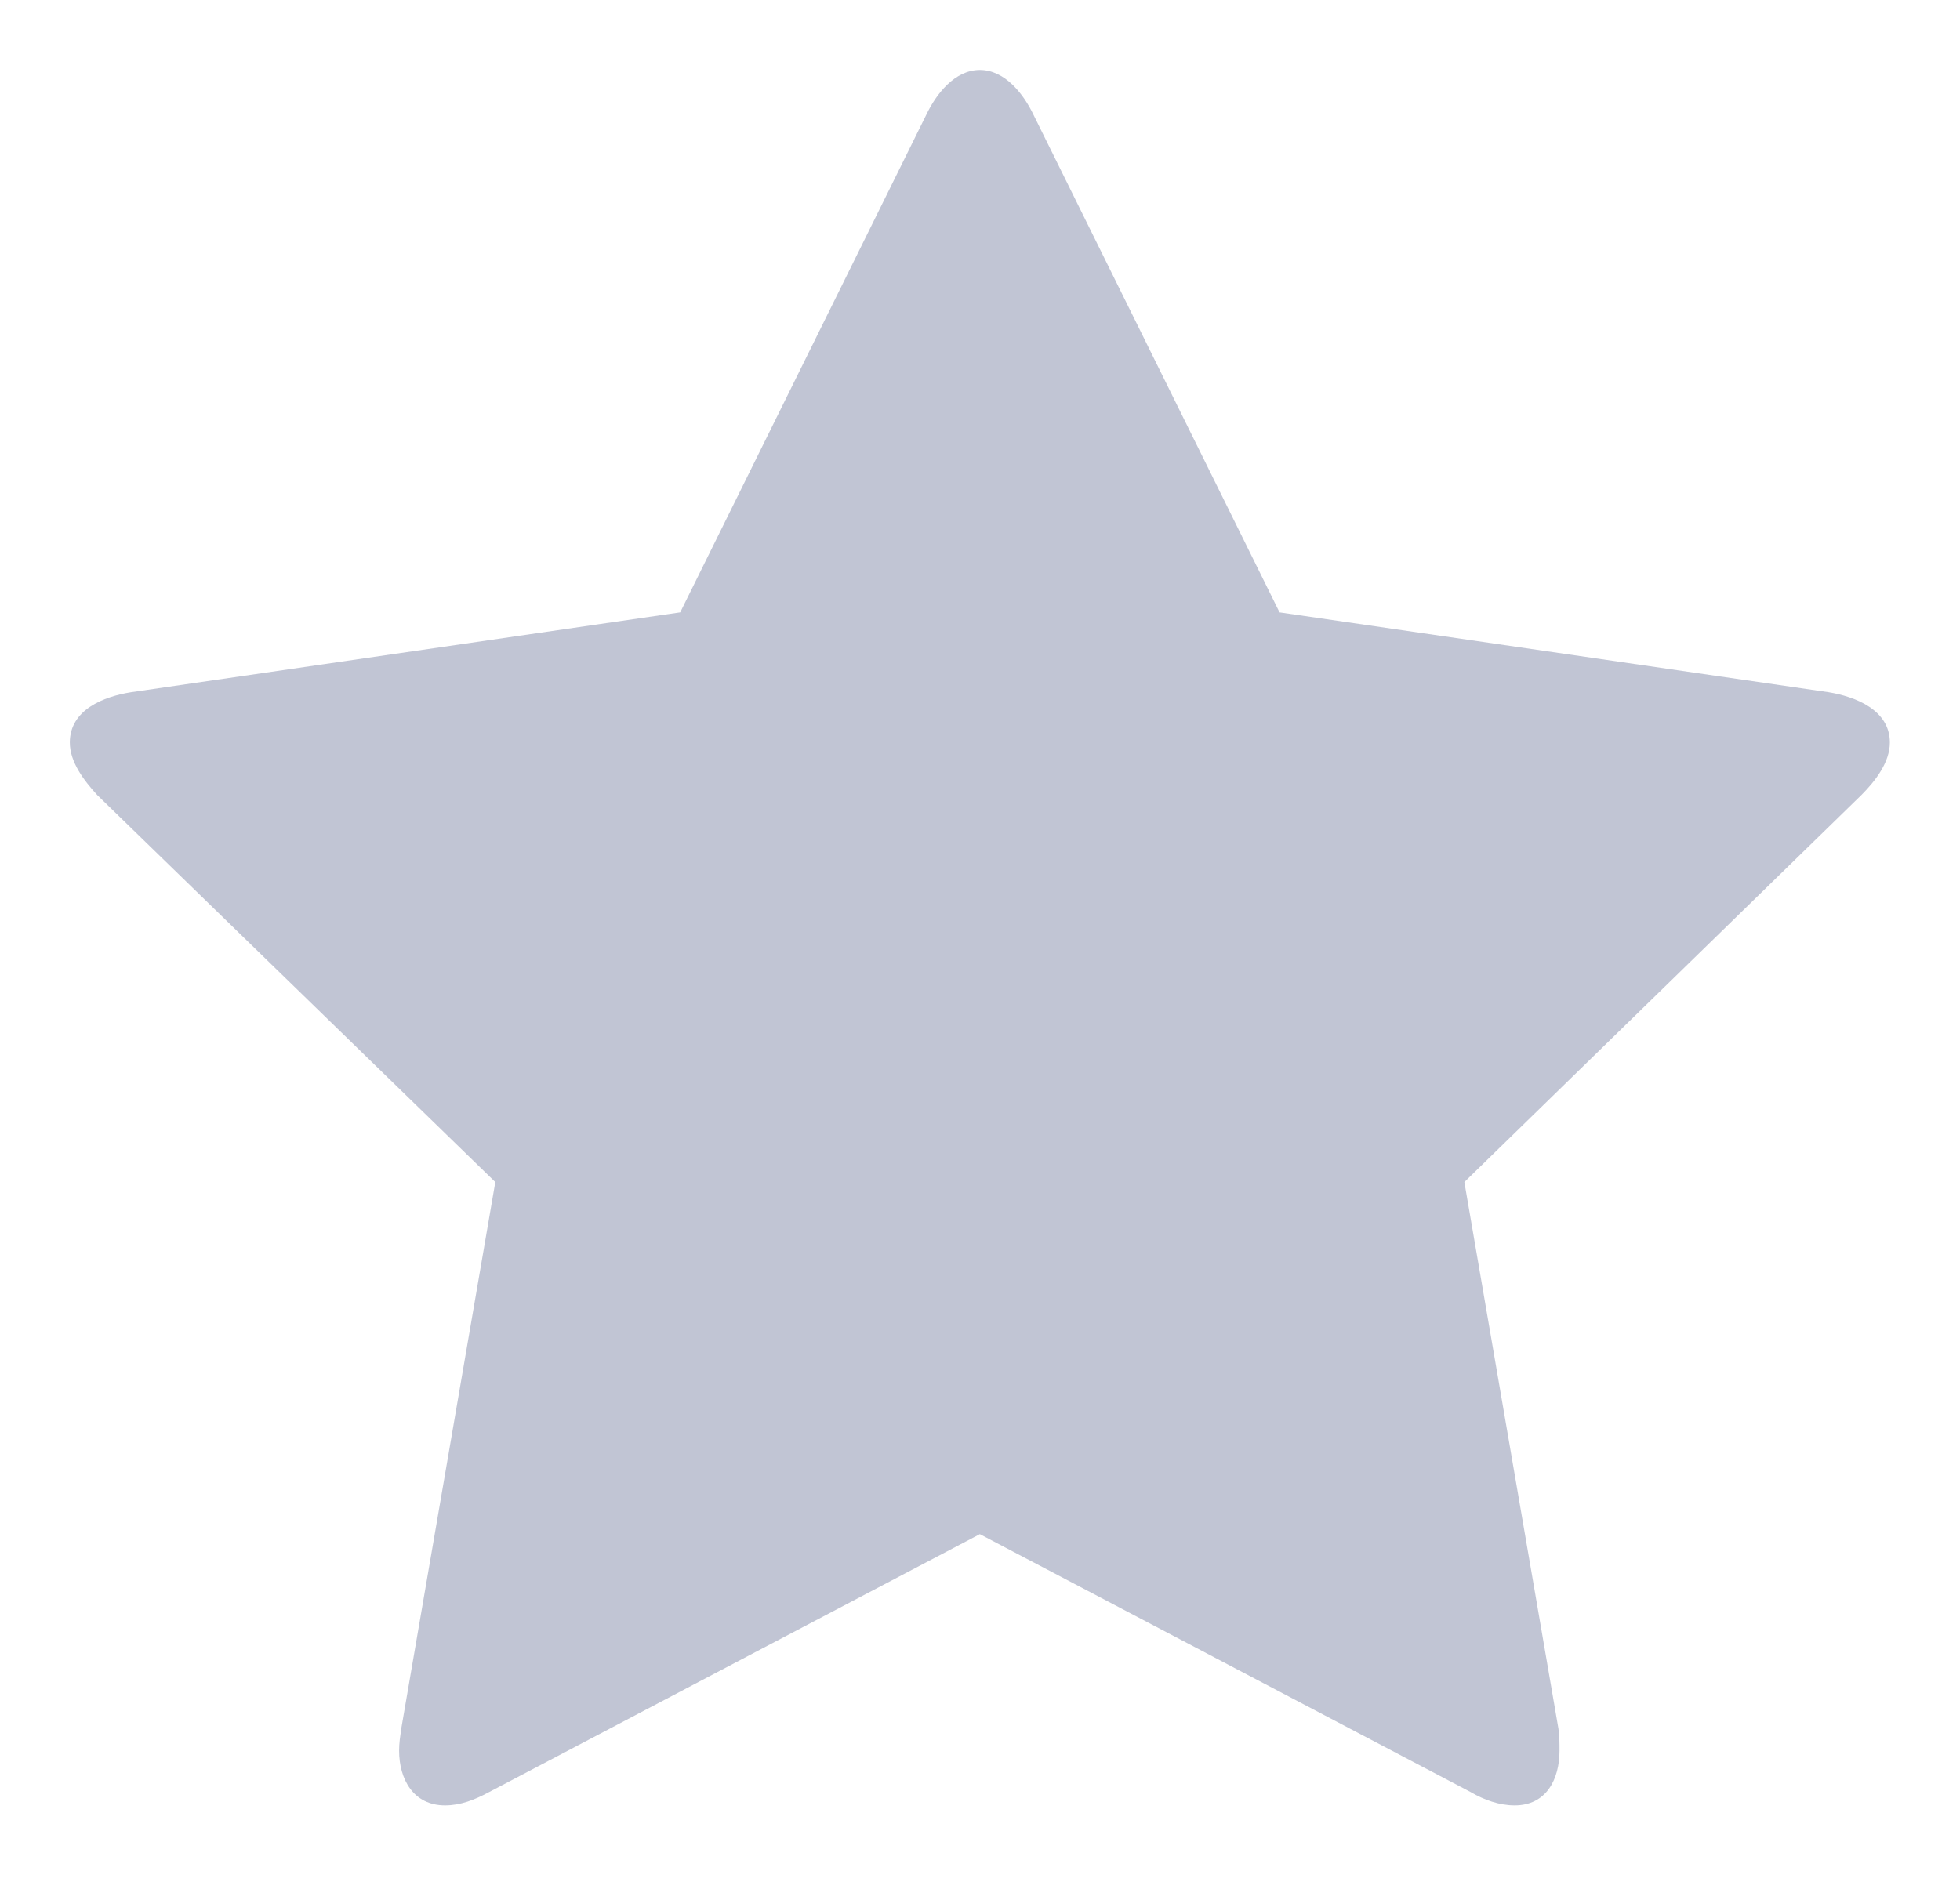 <svg width="24" height="23" viewBox="0 0 24 23" fill="none" xmlns="http://www.w3.org/2000/svg">
<path d="M23.141 9.094C23.141 8.692 22.713 8.531 22.391 8.478L15.668 7.5L12.655 1.406C12.534 1.152 12.306 0.857 11.998 0.857C11.69 0.857 11.463 1.152 11.342 1.406L8.329 7.5L1.605 8.478C1.271 8.531 0.855 8.692 0.855 9.094C0.855 9.335 1.03 9.562 1.19 9.737L6.065 14.478L4.913 21.174C4.9 21.268 4.887 21.348 4.887 21.442C4.887 21.79 5.061 22.112 5.449 22.112C5.637 22.112 5.811 22.045 5.985 21.951L11.998 18.79L18.012 21.951C18.172 22.045 18.36 22.112 18.547 22.112C18.936 22.112 19.096 21.79 19.096 21.442C19.096 21.348 19.096 21.268 19.083 21.174L17.931 14.478L22.793 9.737C22.967 9.562 23.141 9.335 23.141 9.094Z" fill="#C1C5D4"/>
</svg>

